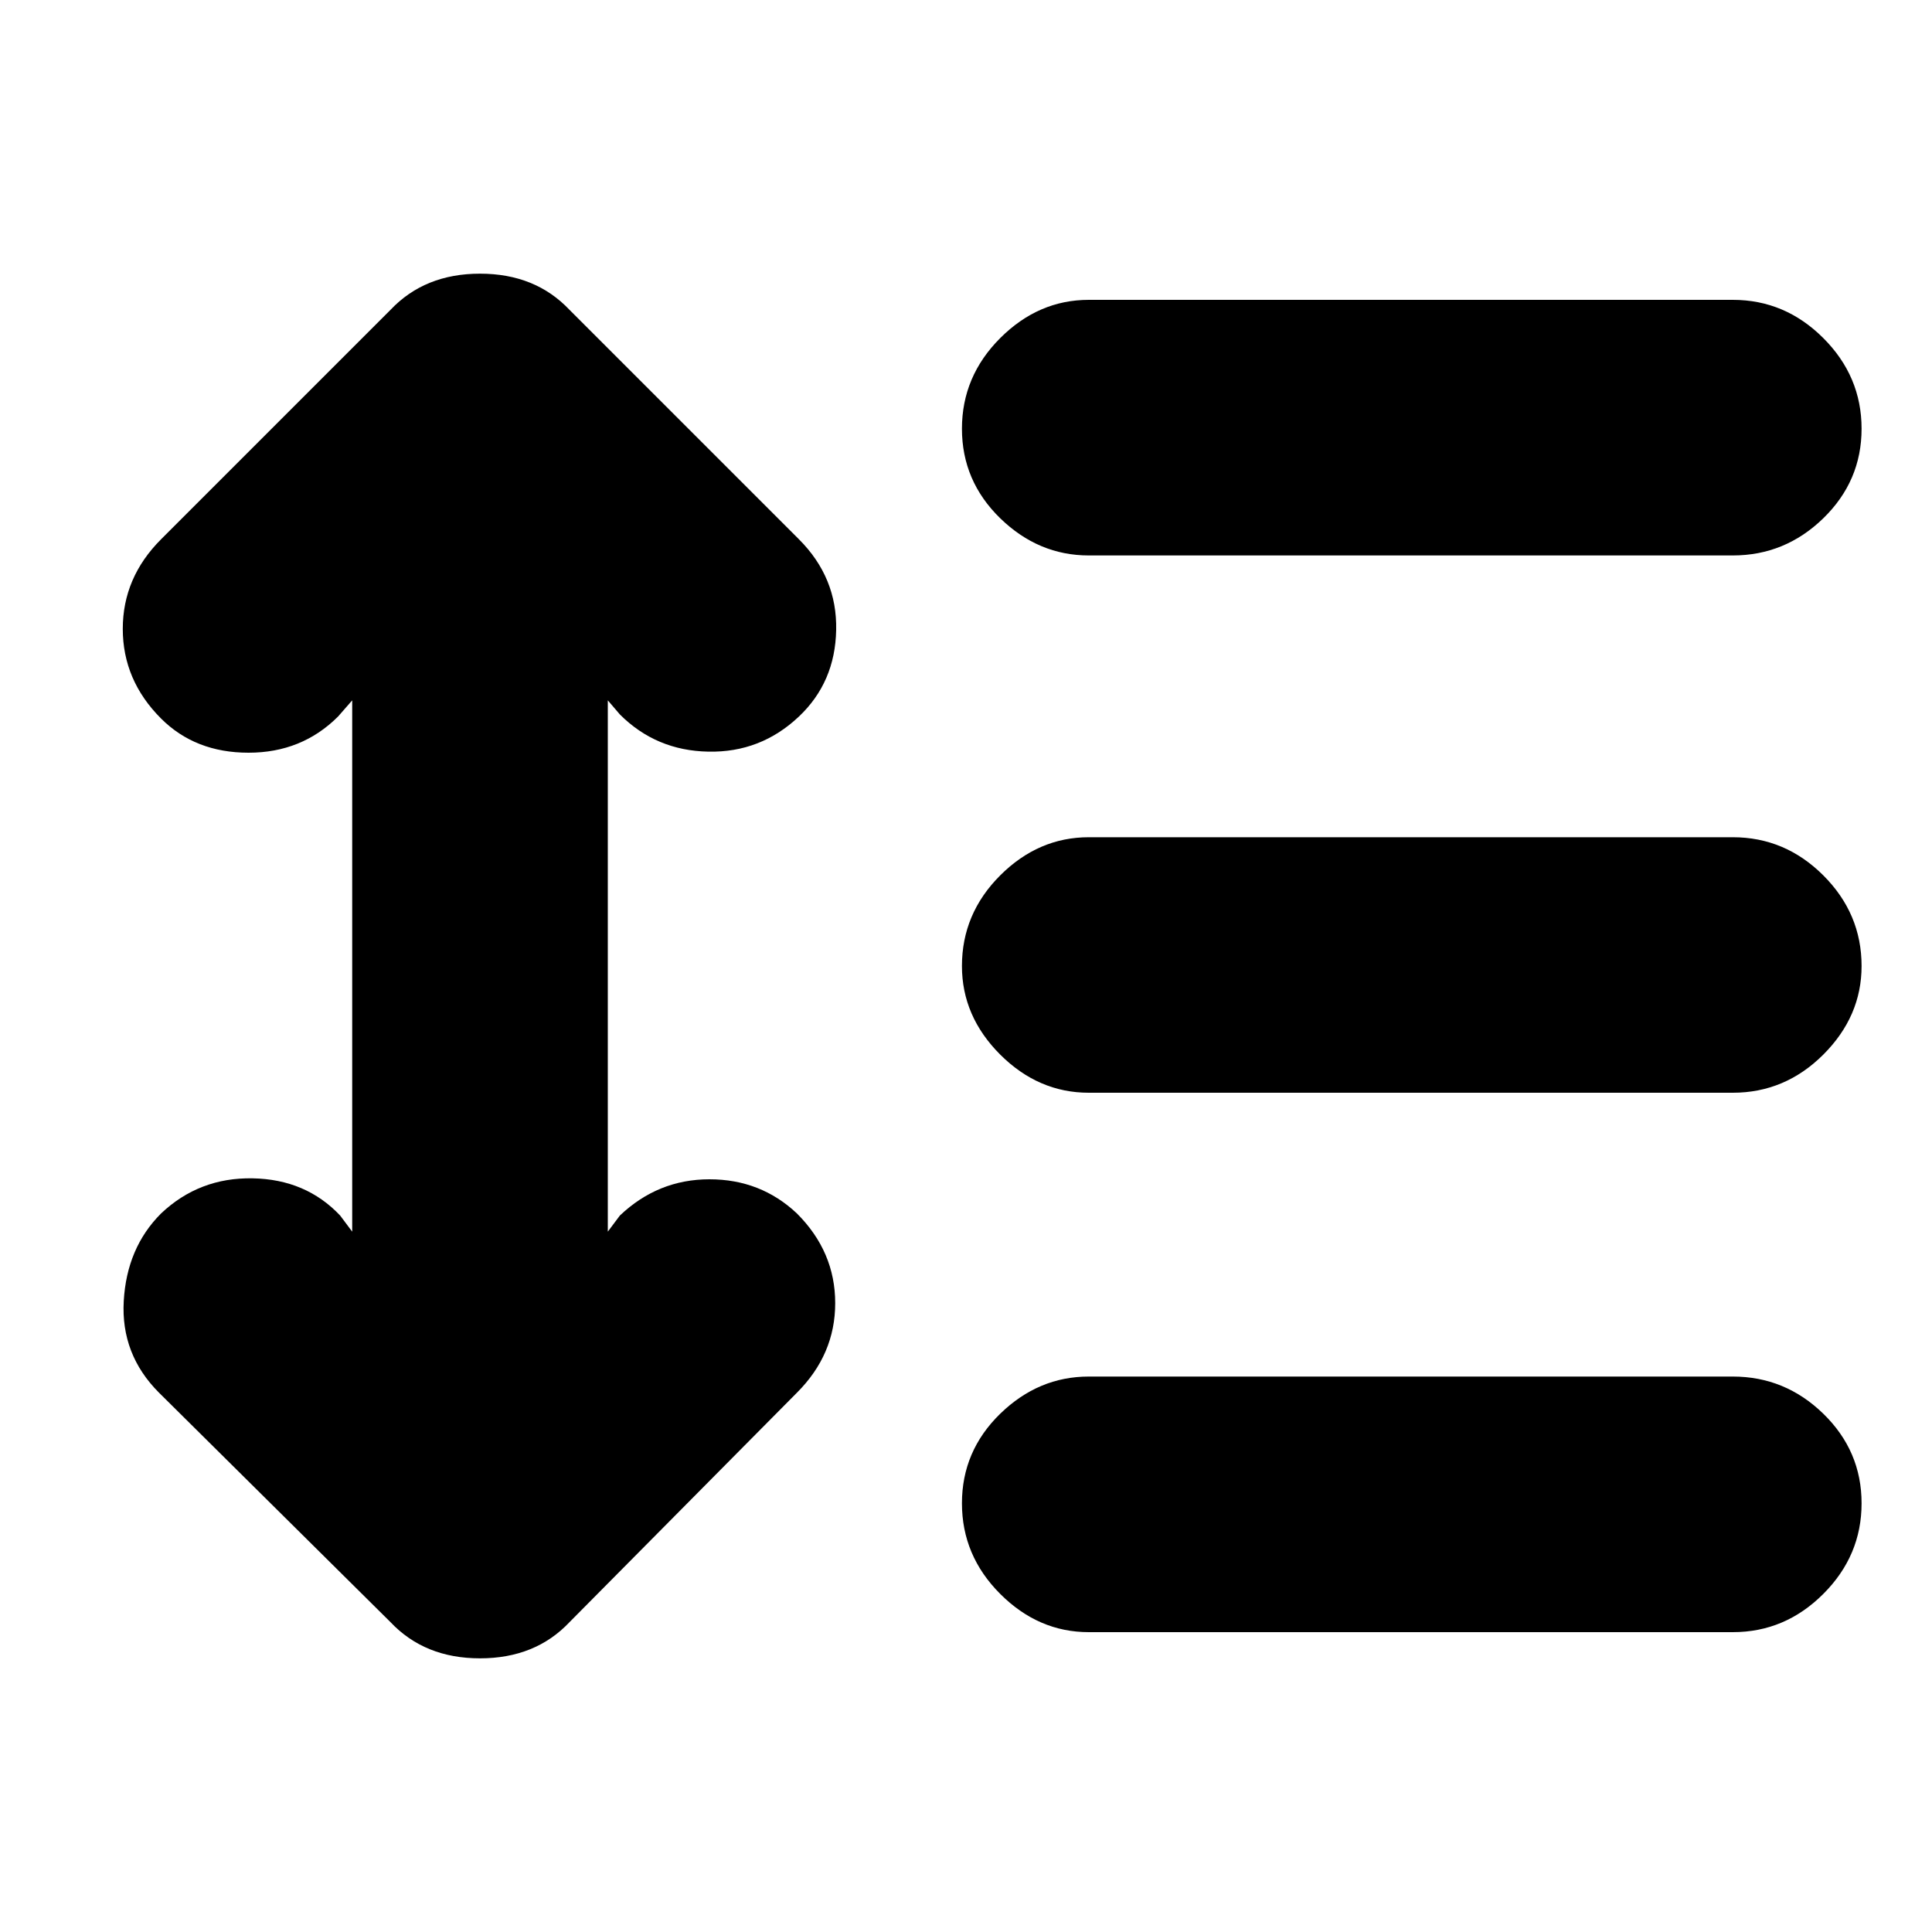 <svg xmlns="http://www.w3.org/2000/svg" height="20" width="20"><path d="M11.271 5.75Q10.75 5.75 10.354 5.365Q9.958 4.979 9.958 4.438Q9.958 3.896 10.354 3.5Q10.75 3.104 11.271 3.104H17.938Q18.479 3.104 18.875 3.5Q19.271 3.896 19.271 4.438Q19.271 4.979 18.875 5.365Q18.479 5.75 17.938 5.75ZM11.271 11.312Q10.75 11.312 10.354 10.917Q9.958 10.521 9.958 10Q9.958 9.458 10.354 9.062Q10.75 8.667 11.271 8.667H17.938Q18.479 8.667 18.875 9.062Q19.271 9.458 19.271 10Q19.271 10.521 18.875 10.917Q18.479 11.312 17.938 11.312ZM11.271 16.896Q10.75 16.896 10.354 16.5Q9.958 16.104 9.958 15.562Q9.958 15.021 10.354 14.635Q10.75 14.25 11.271 14.25H17.938Q18.479 14.25 18.875 14.635Q19.271 15.021 19.271 15.562Q19.271 16.104 18.875 16.5Q18.479 16.896 17.938 16.896ZM4.042 16.792 1.646 14.417Q1.25 14.021 1.281 13.469Q1.312 12.917 1.667 12.562Q2.062 12.188 2.615 12.198Q3.167 12.208 3.521 12.583L3.646 12.75V7.25L3.5 7.417Q3.125 7.792 2.573 7.792Q2.021 7.792 1.667 7.438Q1.271 7.042 1.271 6.51Q1.271 5.979 1.667 5.583L4.042 3.208Q4.396 2.833 4.969 2.833Q5.542 2.833 5.896 3.208L8.271 5.583Q8.667 5.979 8.656 6.521Q8.646 7.062 8.271 7.417Q7.875 7.792 7.333 7.781Q6.792 7.771 6.417 7.396L6.292 7.25V12.75L6.417 12.583Q6.812 12.208 7.344 12.208Q7.875 12.208 8.25 12.562Q8.646 12.958 8.646 13.49Q8.646 14.021 8.25 14.417L5.896 16.792Q5.542 17.167 4.969 17.167Q4.396 17.167 4.042 16.792Z"/></svg>